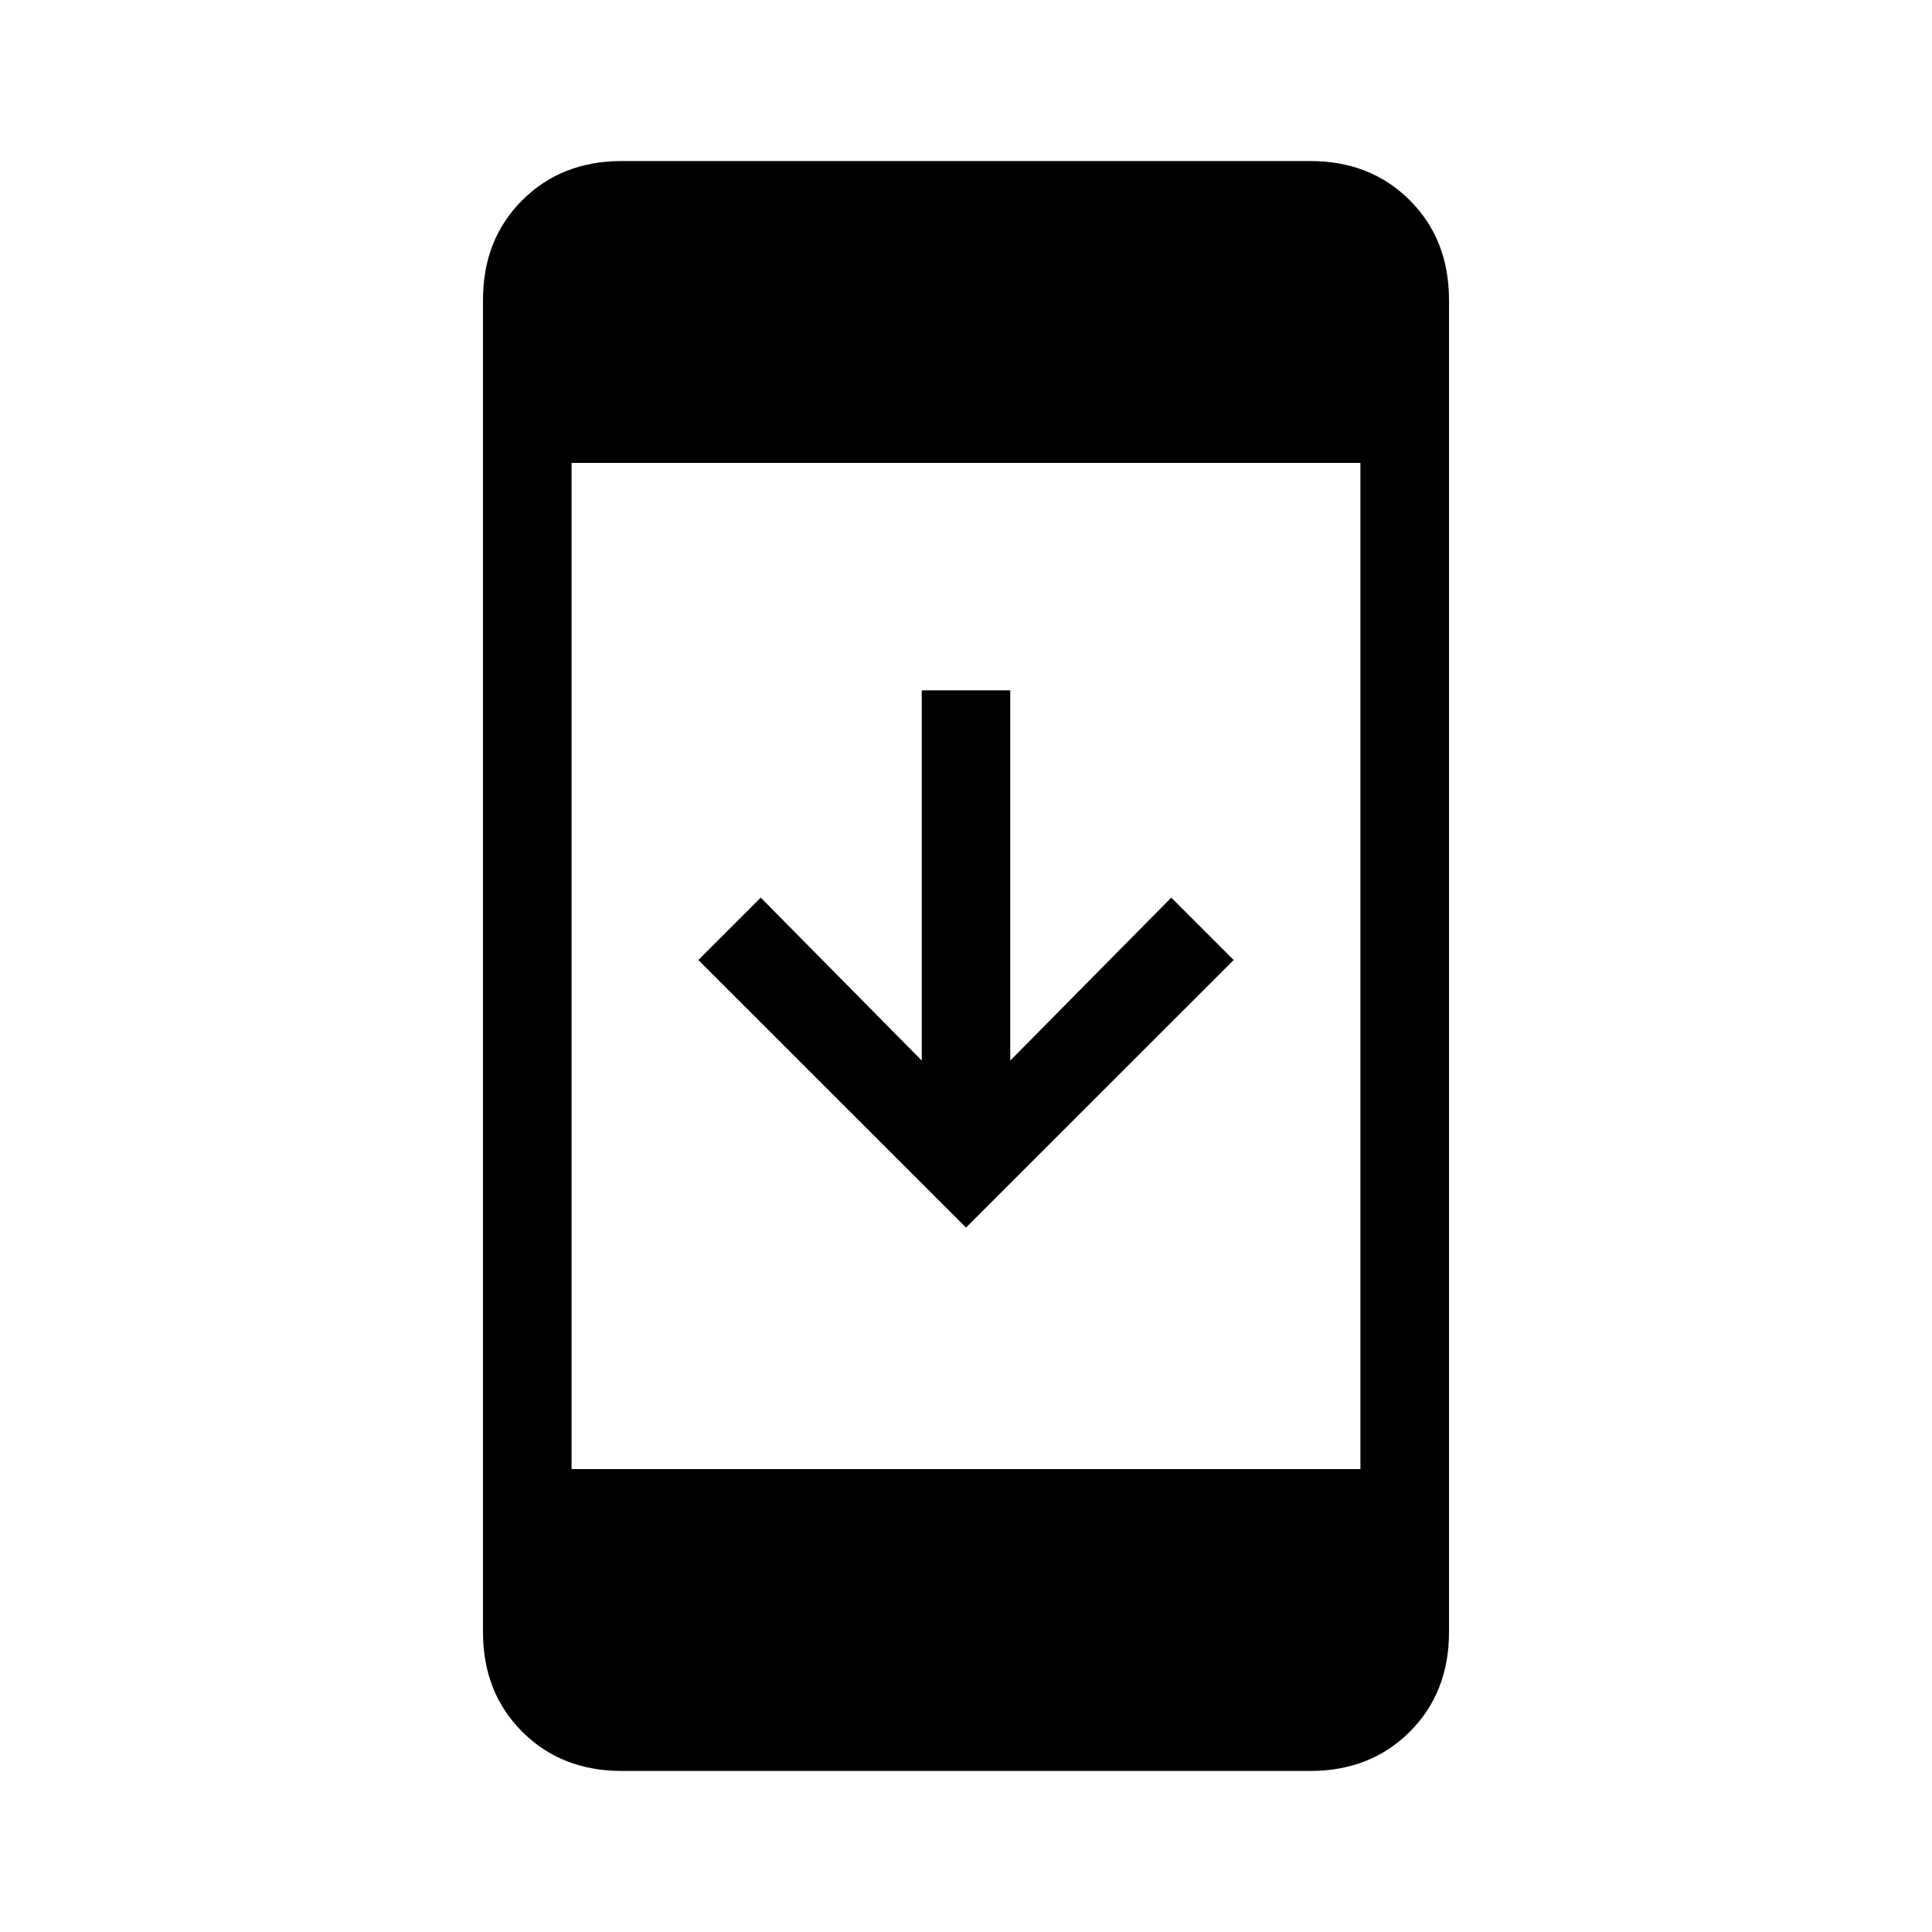 <svg xmlns="http://www.w3.org/2000/svg" height="20" width="20"><path d="M12.771 9.938 10 12.708 7.229 9.938 7.875 9.292 9.542 10.979V7.146H10.458V10.979L12.125 9.292ZM6.438 18.333Q5.812 18.333 5.406 17.927Q5 17.521 5 16.896V3.104Q5 2.479 5.406 2.073Q5.812 1.667 6.438 1.667H13.562Q14.188 1.667 14.594 2.073Q15 2.479 15 3.104V16.896Q15 17.521 14.594 17.927Q14.188 18.333 13.562 18.333ZM5.917 15.208H14.083V4.792H5.917Z"/></svg>